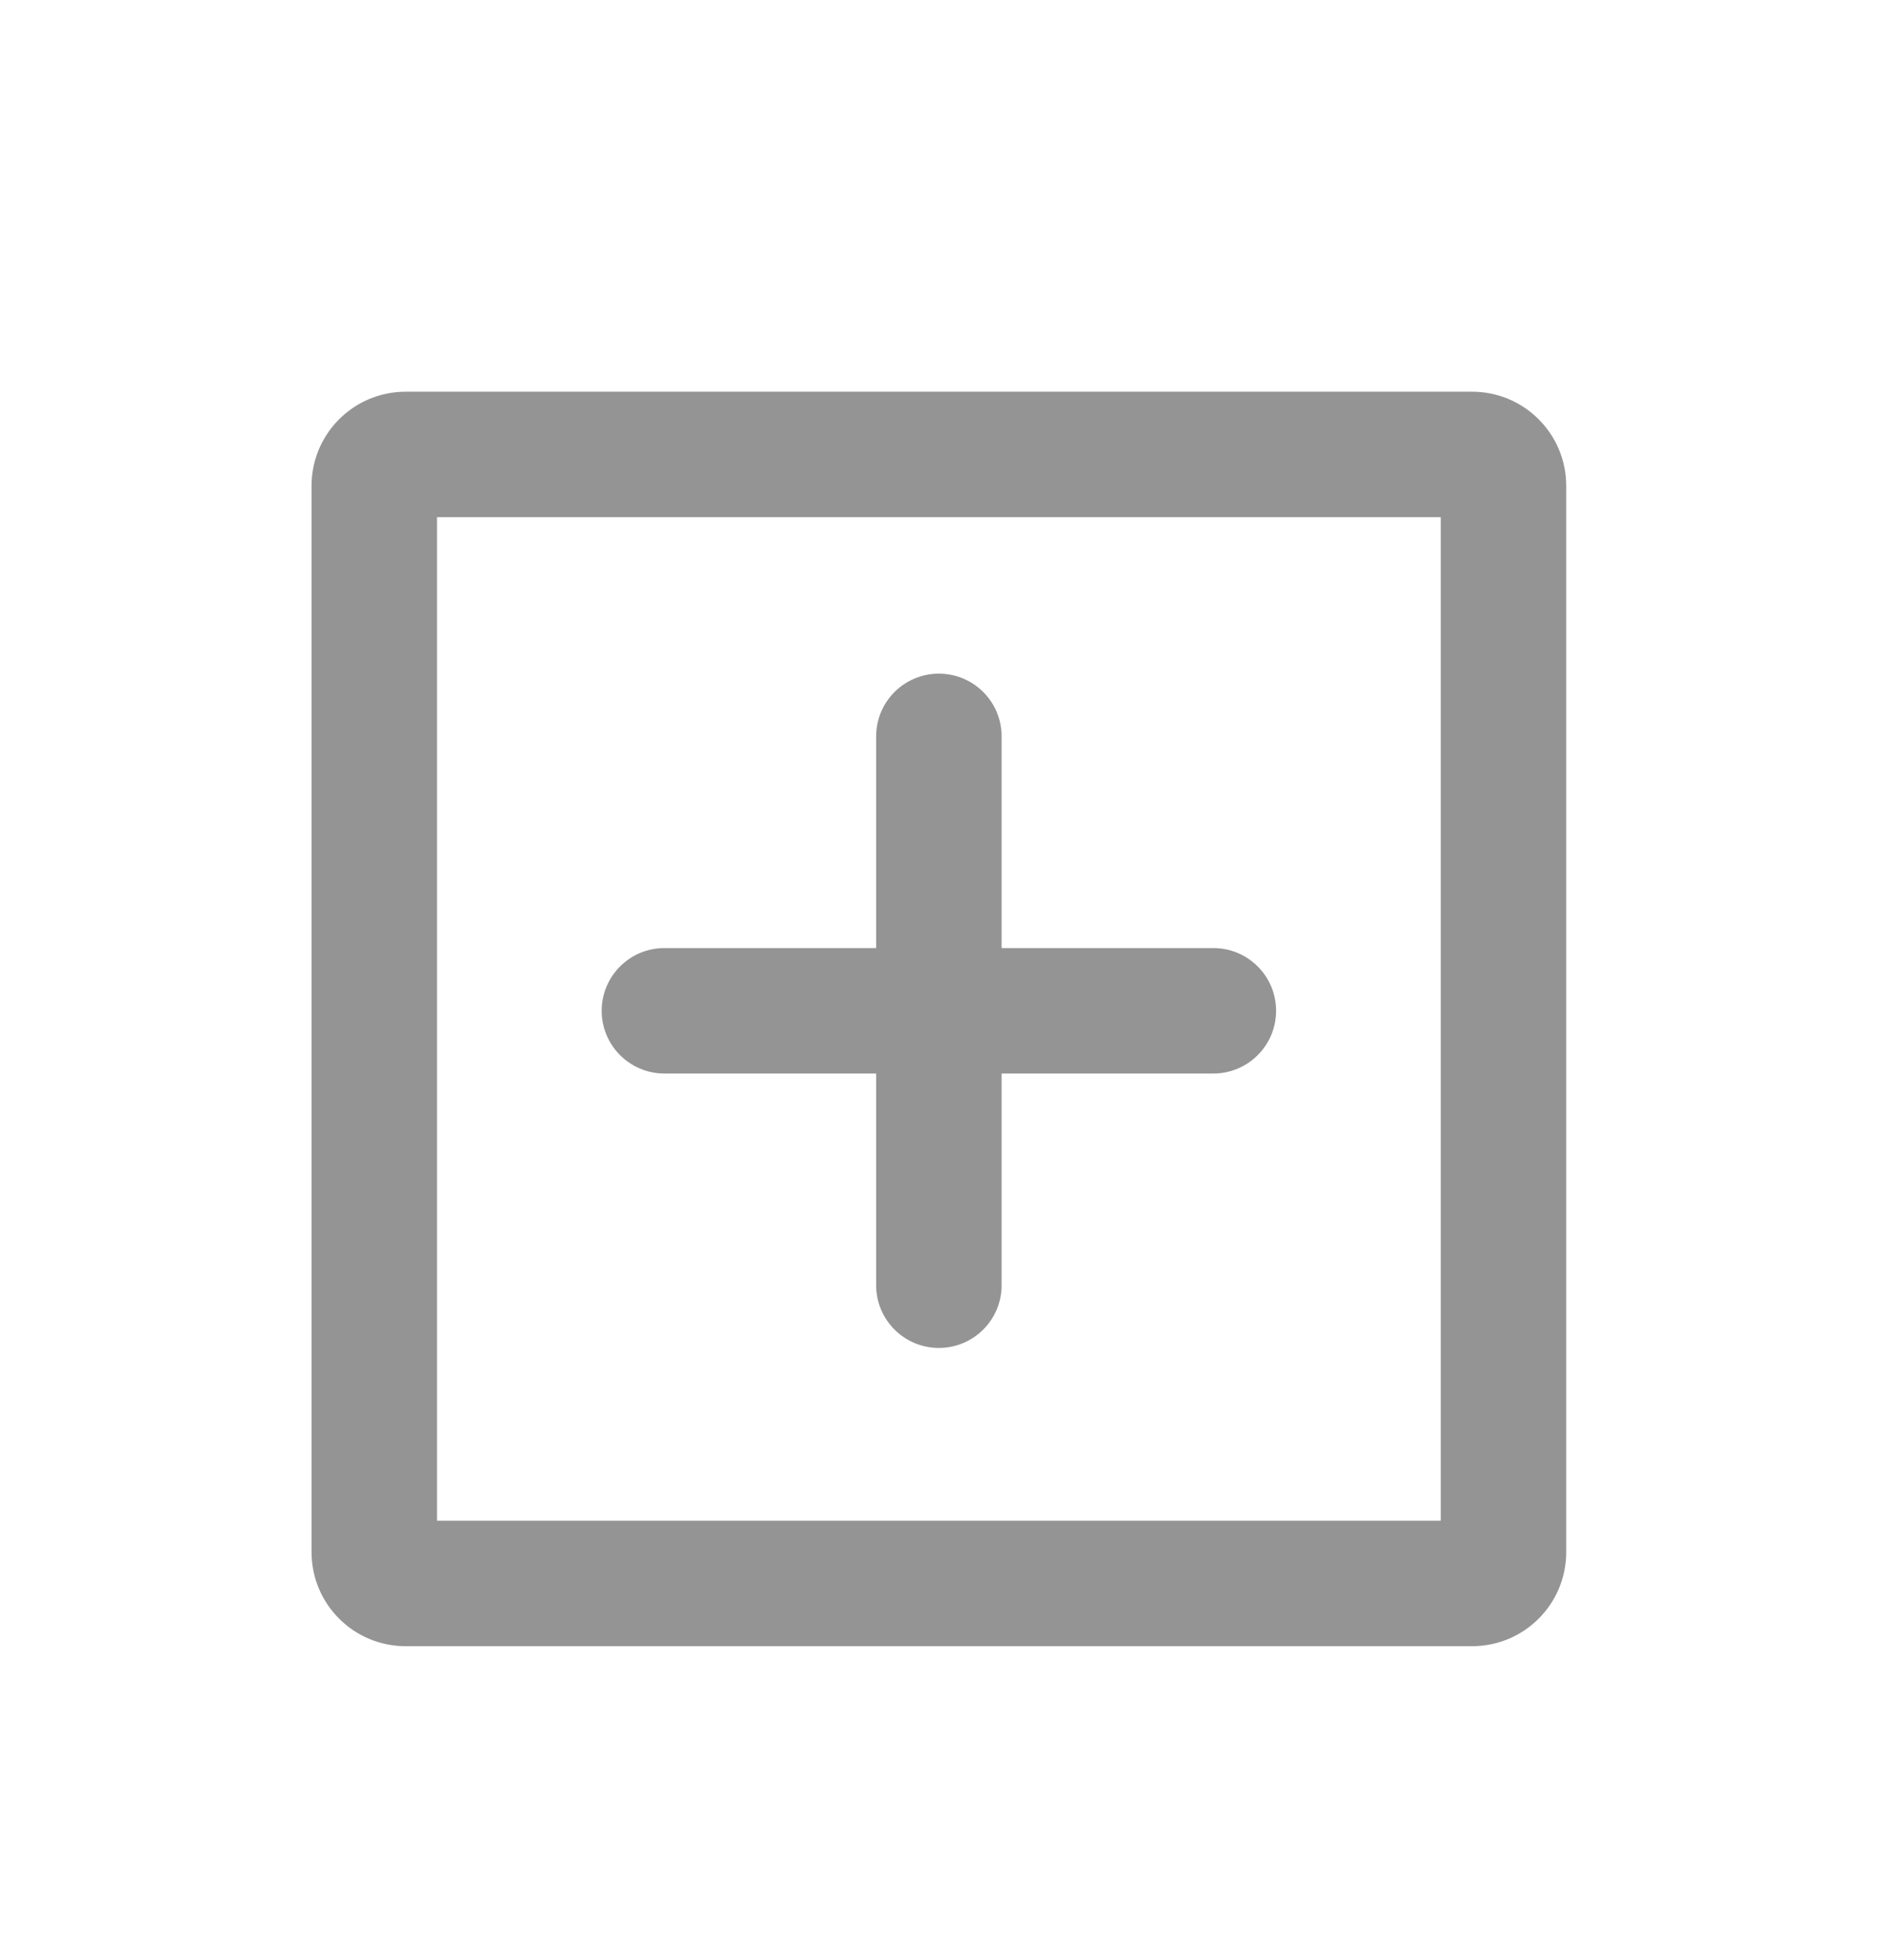 <svg width="24" height="25" viewBox="0 0 24 25" fill="none" xmlns="http://www.w3.org/2000/svg">
<path d="M11.973 8.592C12.415 8.592 12.773 8.95 12.773 9.392V12.092H15.473C15.915 12.092 16.273 12.45 16.273 12.892C16.273 13.334 15.915 13.692 15.473 13.692H12.773V16.392C12.773 16.834 12.415 17.192 11.973 17.192C11.531 17.192 11.173 16.834 11.173 16.392V13.692H8.473C8.031 13.692 7.673 13.334 7.673 12.892C7.673 12.45 8.031 12.092 8.473 12.092H11.173V9.392C11.173 8.95 11.531 8.592 11.973 8.592Z" fill="#949494"/>
<path fill-rule="evenodd" clip-rule="evenodd" d="M3.973 6.196C3.973 5.534 4.51 4.996 5.173 4.996H18.773C19.436 4.996 19.973 5.534 19.973 6.196V19.796C19.973 20.459 19.436 20.996 18.773 20.996H5.173C4.51 20.996 3.973 20.459 3.973 19.796V6.196ZM5.573 19.396V6.596H18.373V19.396H5.573Z" fill="#949494"/>
</svg>
